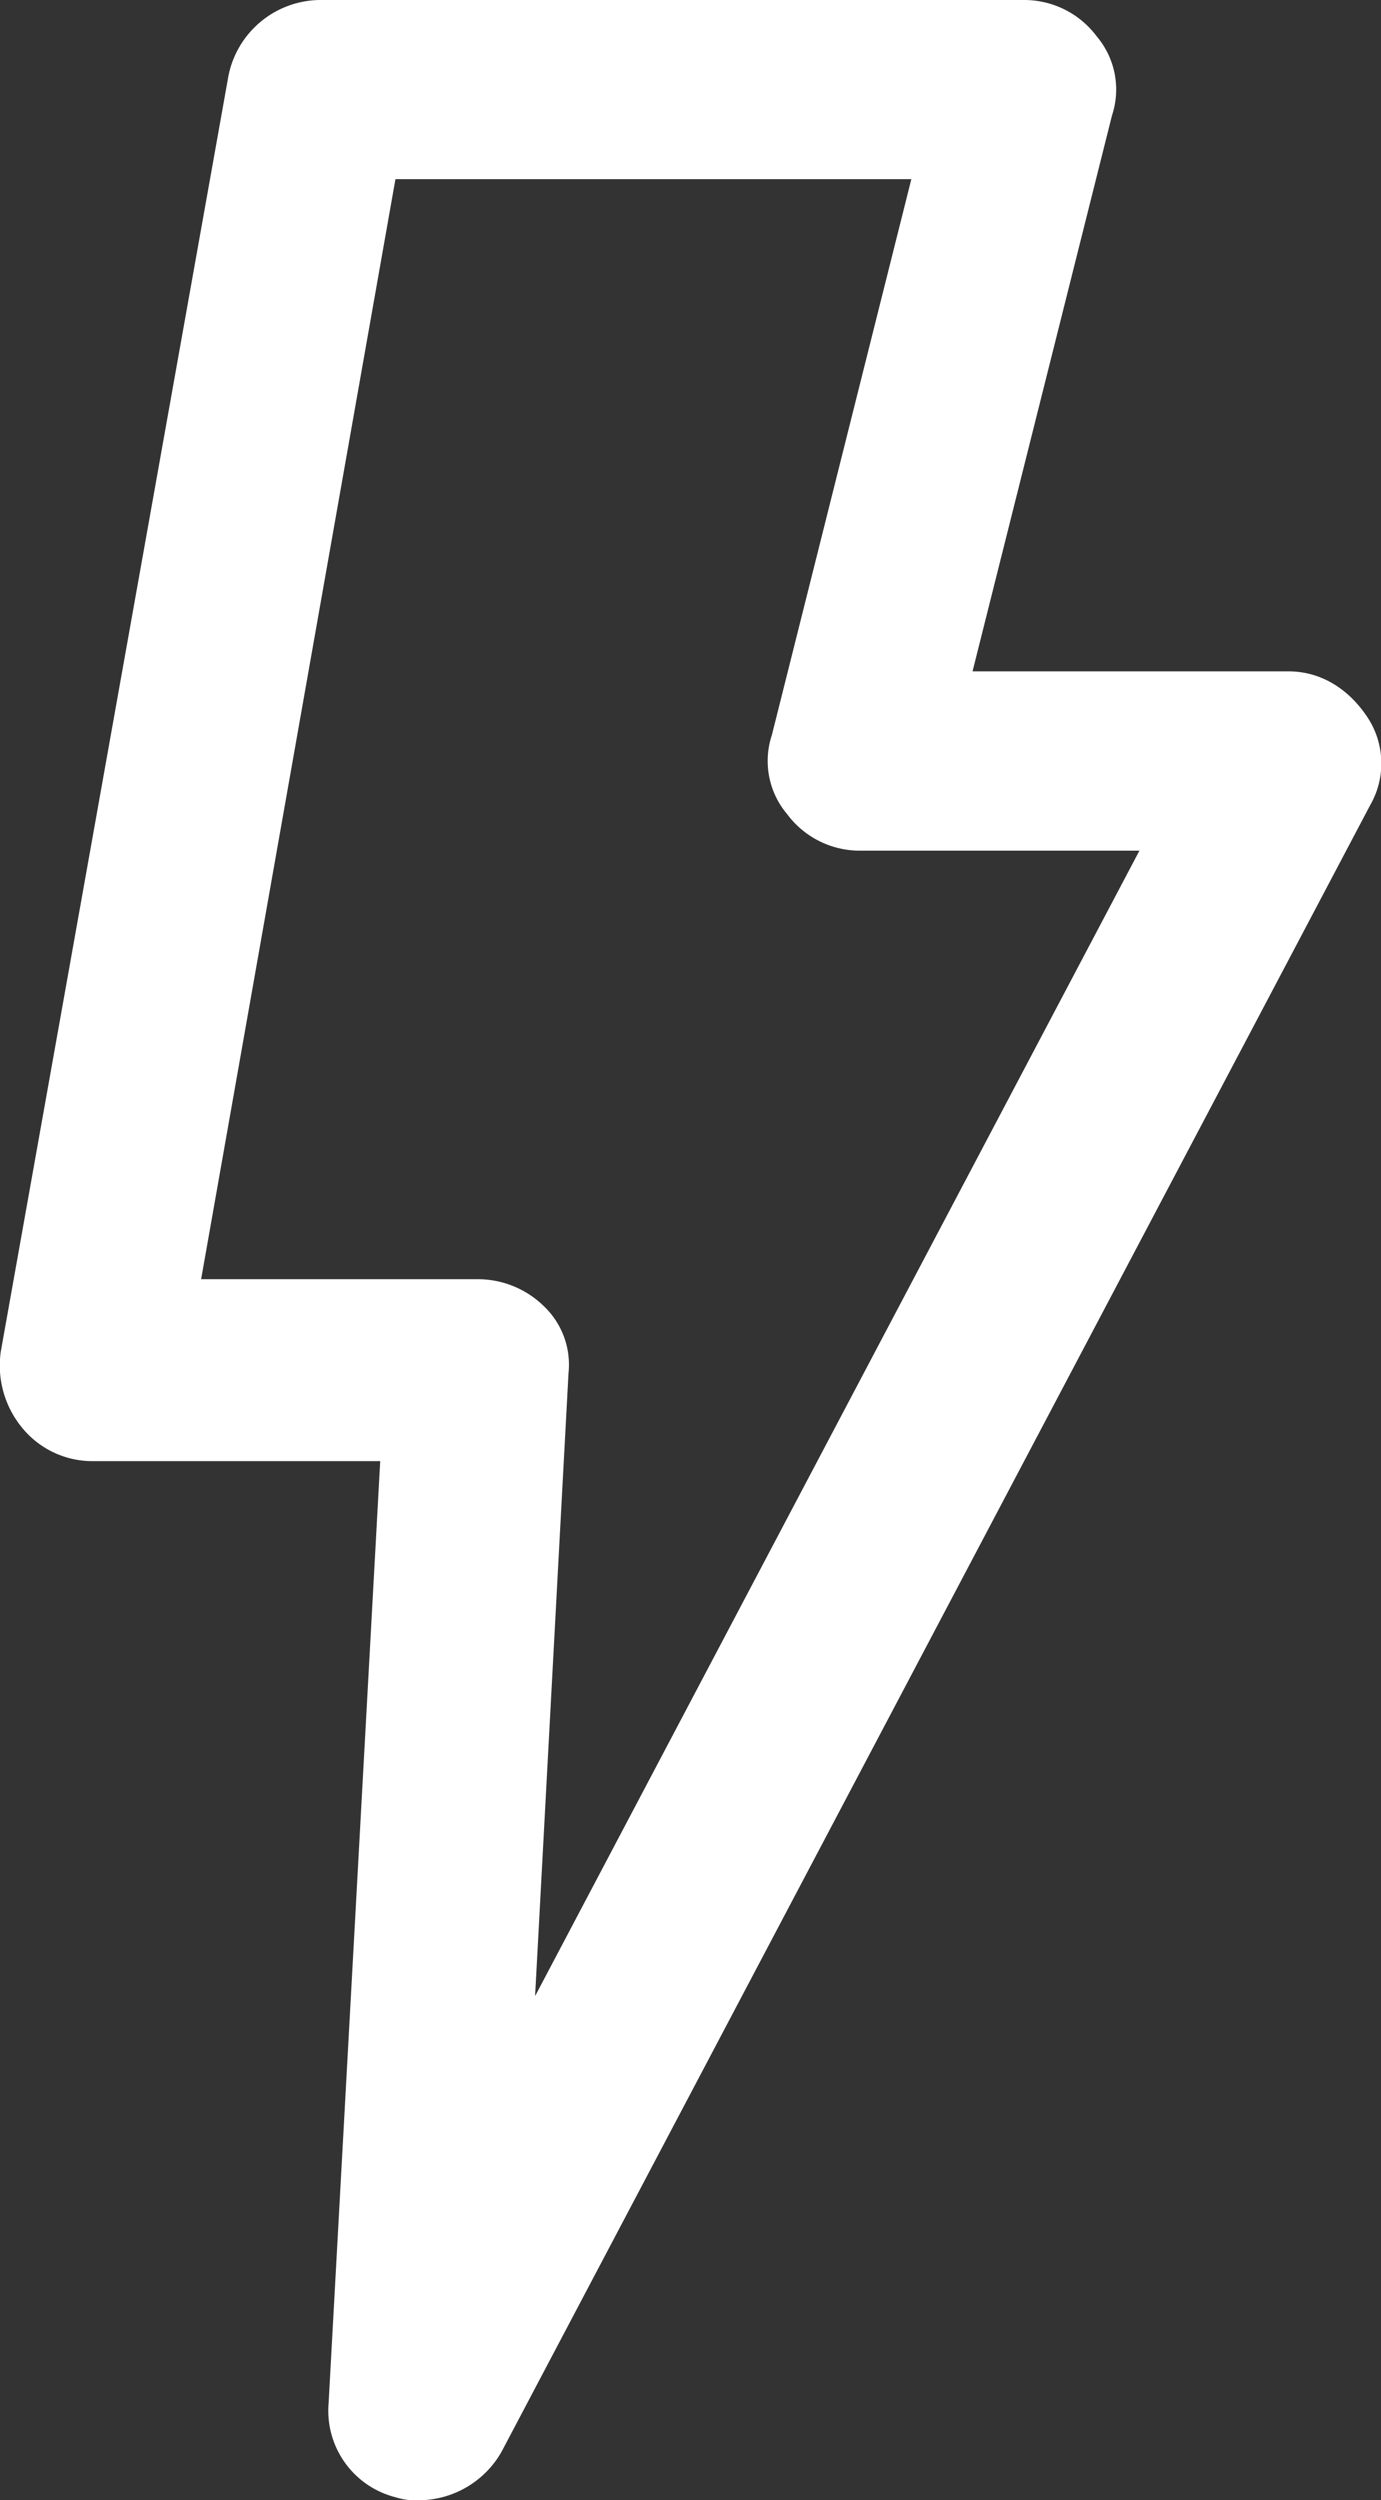 <svg data-name="Слой 1" xmlns="http://www.w3.org/2000/svg" viewBox="0 0 237.65 429.97"><rect x="0" y="0" width="237.65" height="429.97" fill="#333333" stroke="none"/><defs><clipPath id="a"><path fill="none" d="M0 0h237.65v429.98H0z"/></clipPath></defs><g clip-path="url(#a)"><path d="M72.23 430a11.53 11.53 0 01-4.18-.52 15.35 15.35 0 01-11.5-16.19l8.88-162H15.8a15.6 15.6 0 01-12-5.75 16.83 16.83 0 01-3.67-13.05L39.31 13.06A16.22 16.22 0 0155 0h121.2a15.57 15.57 0 0112.54 6.27 14.15 14.15 0 012.62 13.58l-24 95.61h54.34c5.74 0 10.45 3.14 13.58 7.84a14.38 14.38 0 01.52 15.15L86.33 421.62a16.46 16.46 0 01-14.1 8.38M34.61 220h47.54a16.25 16.25 0 0111.5 4.7 13.89 13.89 0 014.18 11.5l-5.75 107.1 104-197H148a15.59 15.59 0 01-12.56-6.3 14.16 14.16 0 01-2.61-13.59l24-95.6H68.05z" fill="#fff"/></g></svg>